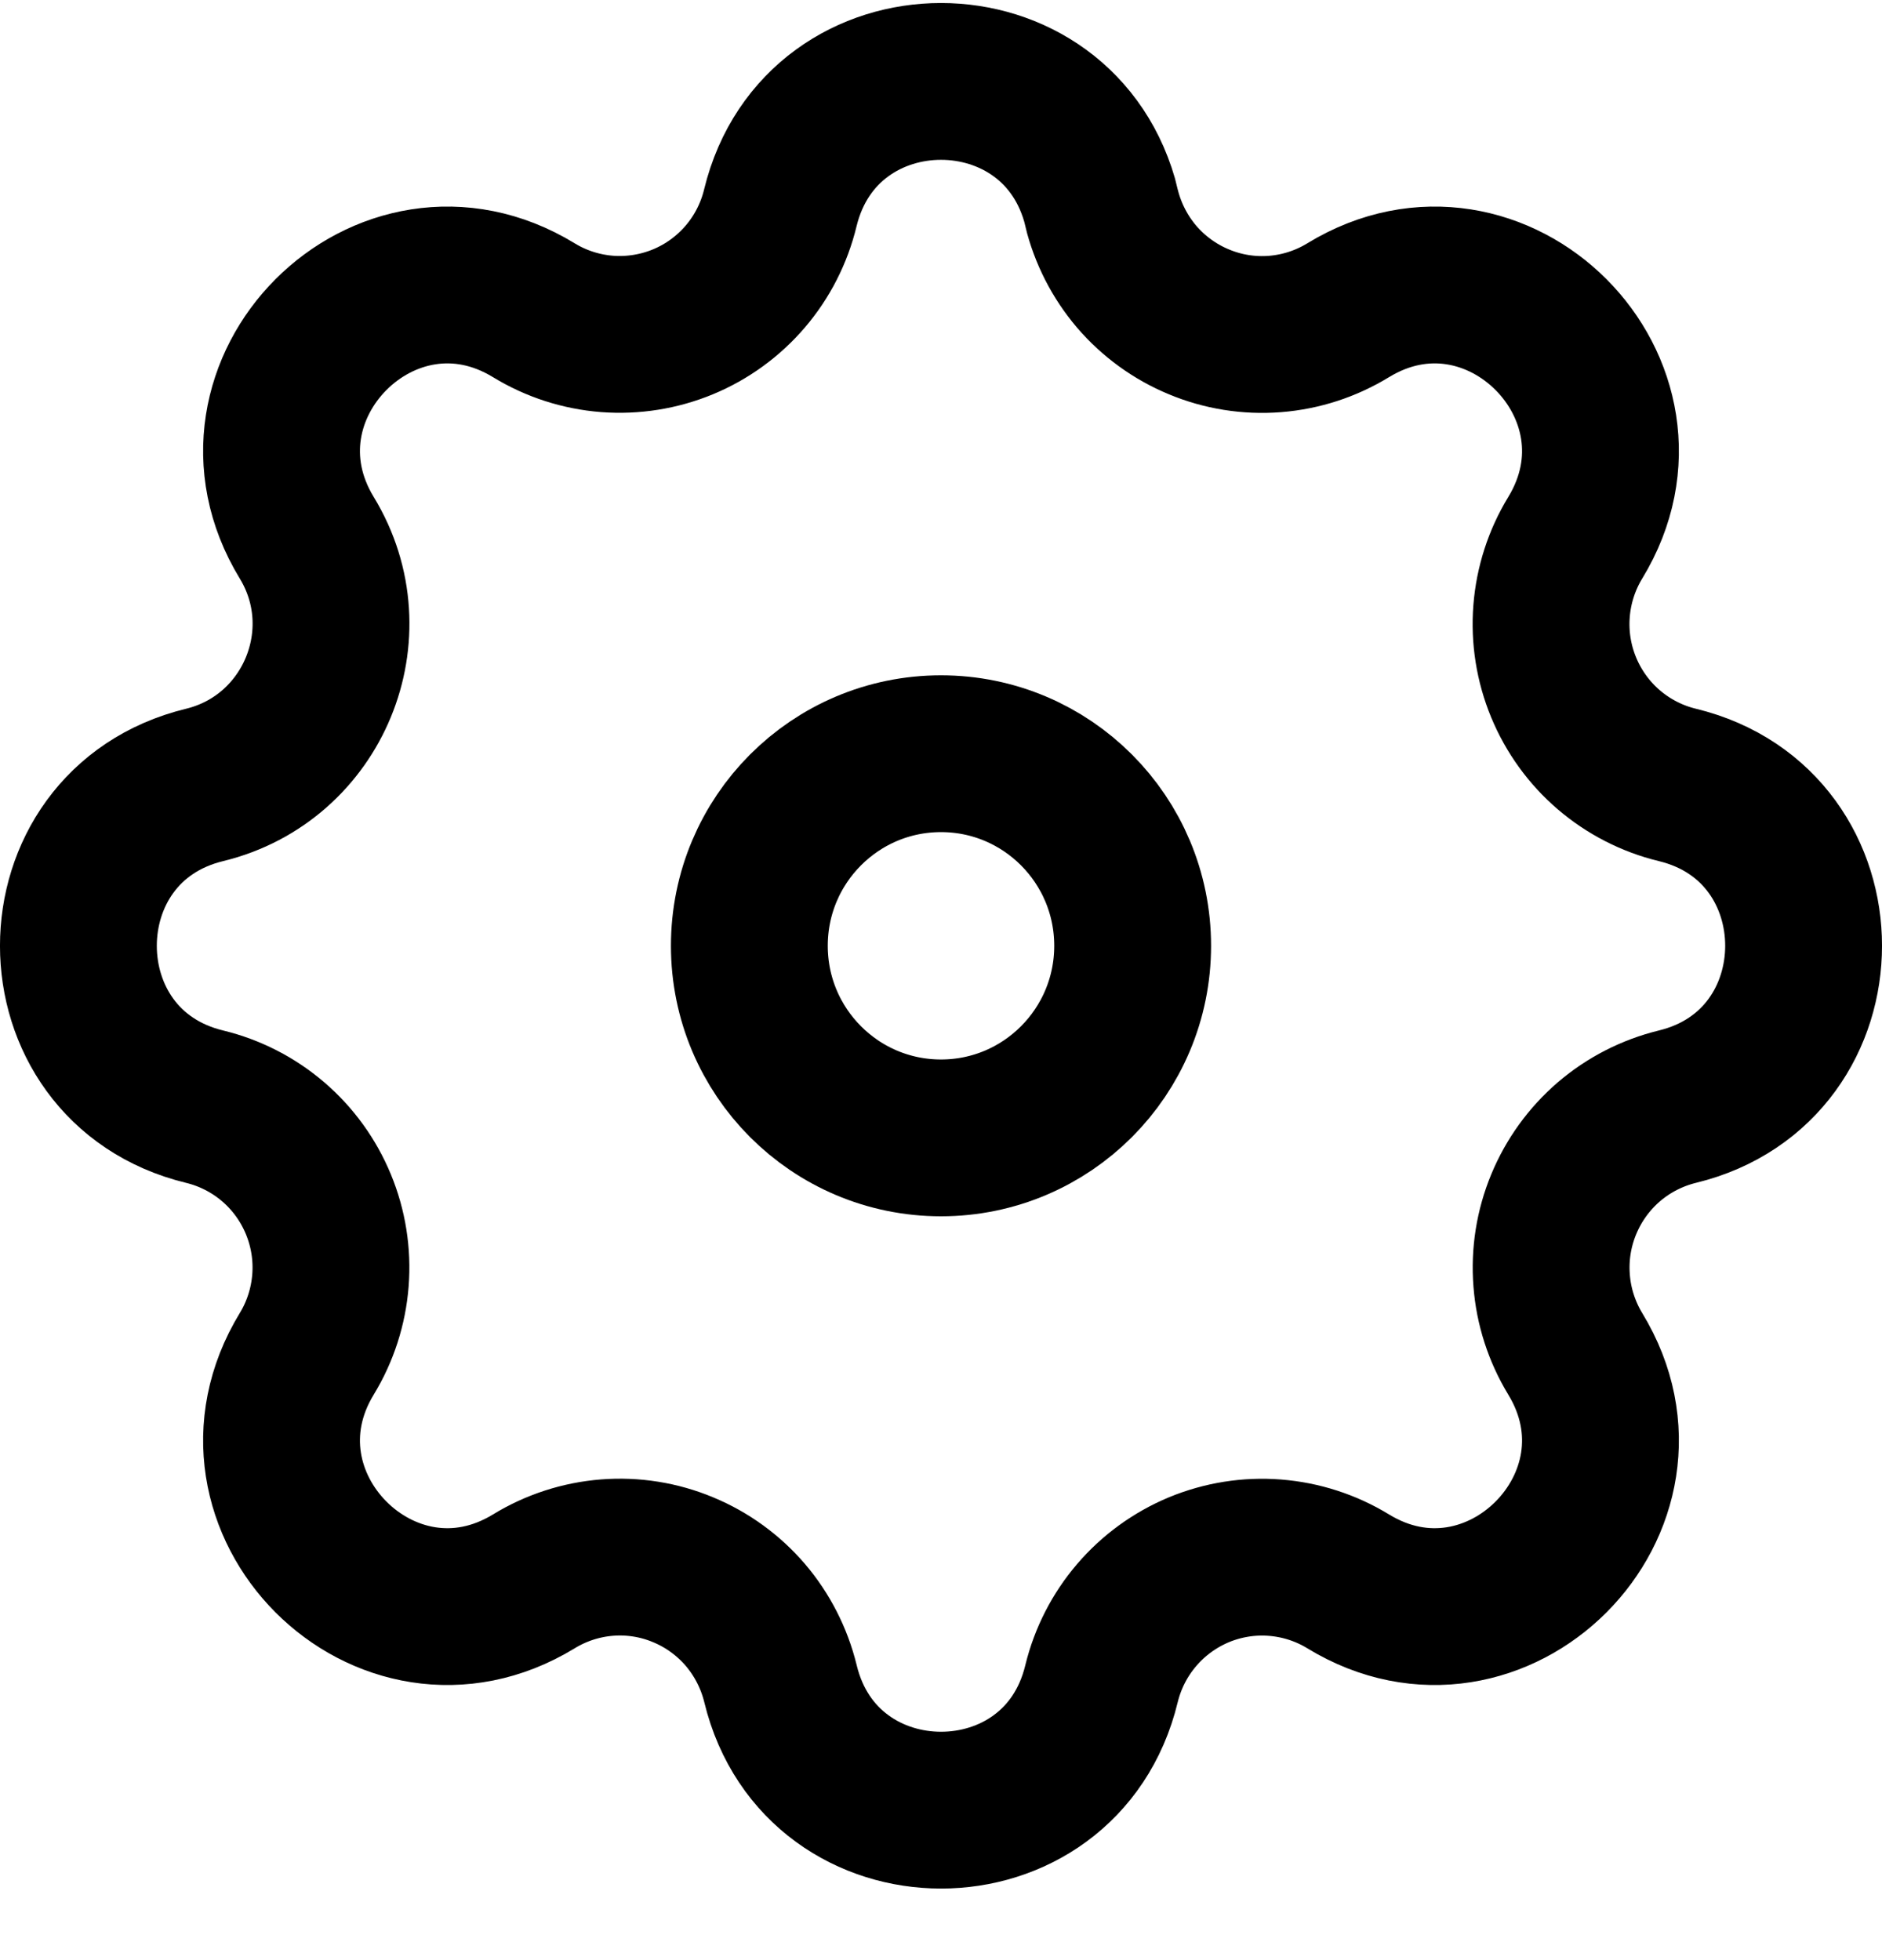 <svg width="24" height="25" viewBox="0 0 24 25" fill="none" xmlns="http://www.w3.org/2000/svg">
<path fill-rule="evenodd" clip-rule="evenodd" d="M14.049 2.651C13.526 0.501 10.474 0.501 9.951 2.651C9.873 2.974 9.72 3.274 9.505 3.526C9.289 3.779 9.017 3.977 8.711 4.104C8.404 4.231 8.072 4.284 7.742 4.259C7.411 4.233 7.091 4.13 6.808 3.957C4.921 2.805 2.762 4.969 3.912 6.859C4.655 8.08 3.996 9.673 2.61 10.011C0.463 10.533 0.463 13.594 2.61 14.115C2.932 14.193 3.232 14.347 3.484 14.563C3.736 14.779 3.933 15.052 4.06 15.359C4.187 15.666 4.24 15.999 4.214 16.331C4.188 16.662 4.085 16.983 3.912 17.267C2.762 19.157 4.921 21.321 6.808 20.169C7.091 19.996 7.411 19.892 7.742 19.866C8.072 19.84 8.405 19.893 8.711 20.021C9.018 20.148 9.29 20.346 9.506 20.598C9.721 20.851 9.874 21.151 9.953 21.474C10.474 23.625 13.528 23.625 14.047 21.474C14.126 21.151 14.279 20.851 14.495 20.599C14.711 20.346 14.983 20.149 15.289 20.021C15.596 19.894 15.928 19.841 16.258 19.867C16.589 19.893 16.909 19.996 17.192 20.169C19.079 21.321 21.238 19.157 20.088 17.267C19.916 16.983 19.812 16.662 19.787 16.331C19.761 15.999 19.814 15.667 19.941 15.36C20.068 15.053 20.265 14.78 20.517 14.563C20.769 14.347 21.068 14.194 21.39 14.115C23.537 13.593 23.537 10.532 21.39 10.011C21.068 9.933 20.768 9.779 20.516 9.563C20.264 9.347 20.067 9.074 19.94 8.767C19.813 8.46 19.76 8.127 19.786 7.795C19.812 7.464 19.915 7.143 20.088 6.859C21.238 4.969 19.079 2.805 17.192 3.957C16.909 4.13 16.589 4.234 16.258 4.26C15.928 4.286 15.595 4.233 15.289 4.105C14.982 3.978 14.71 3.78 14.494 3.528C14.279 3.275 14.126 2.975 14.047 2.652L14.049 2.651Z" stroke="black" stroke-width="2"/>
<path d="M14.444 12.063C14.444 13.416 13.35 14.513 12 14.513C10.65 14.513 9.556 13.416 9.556 12.063C9.556 10.71 10.65 9.613 12 9.613C13.35 9.613 14.444 10.71 14.444 12.063Z" stroke="black" stroke-width="2"/>
</svg>
